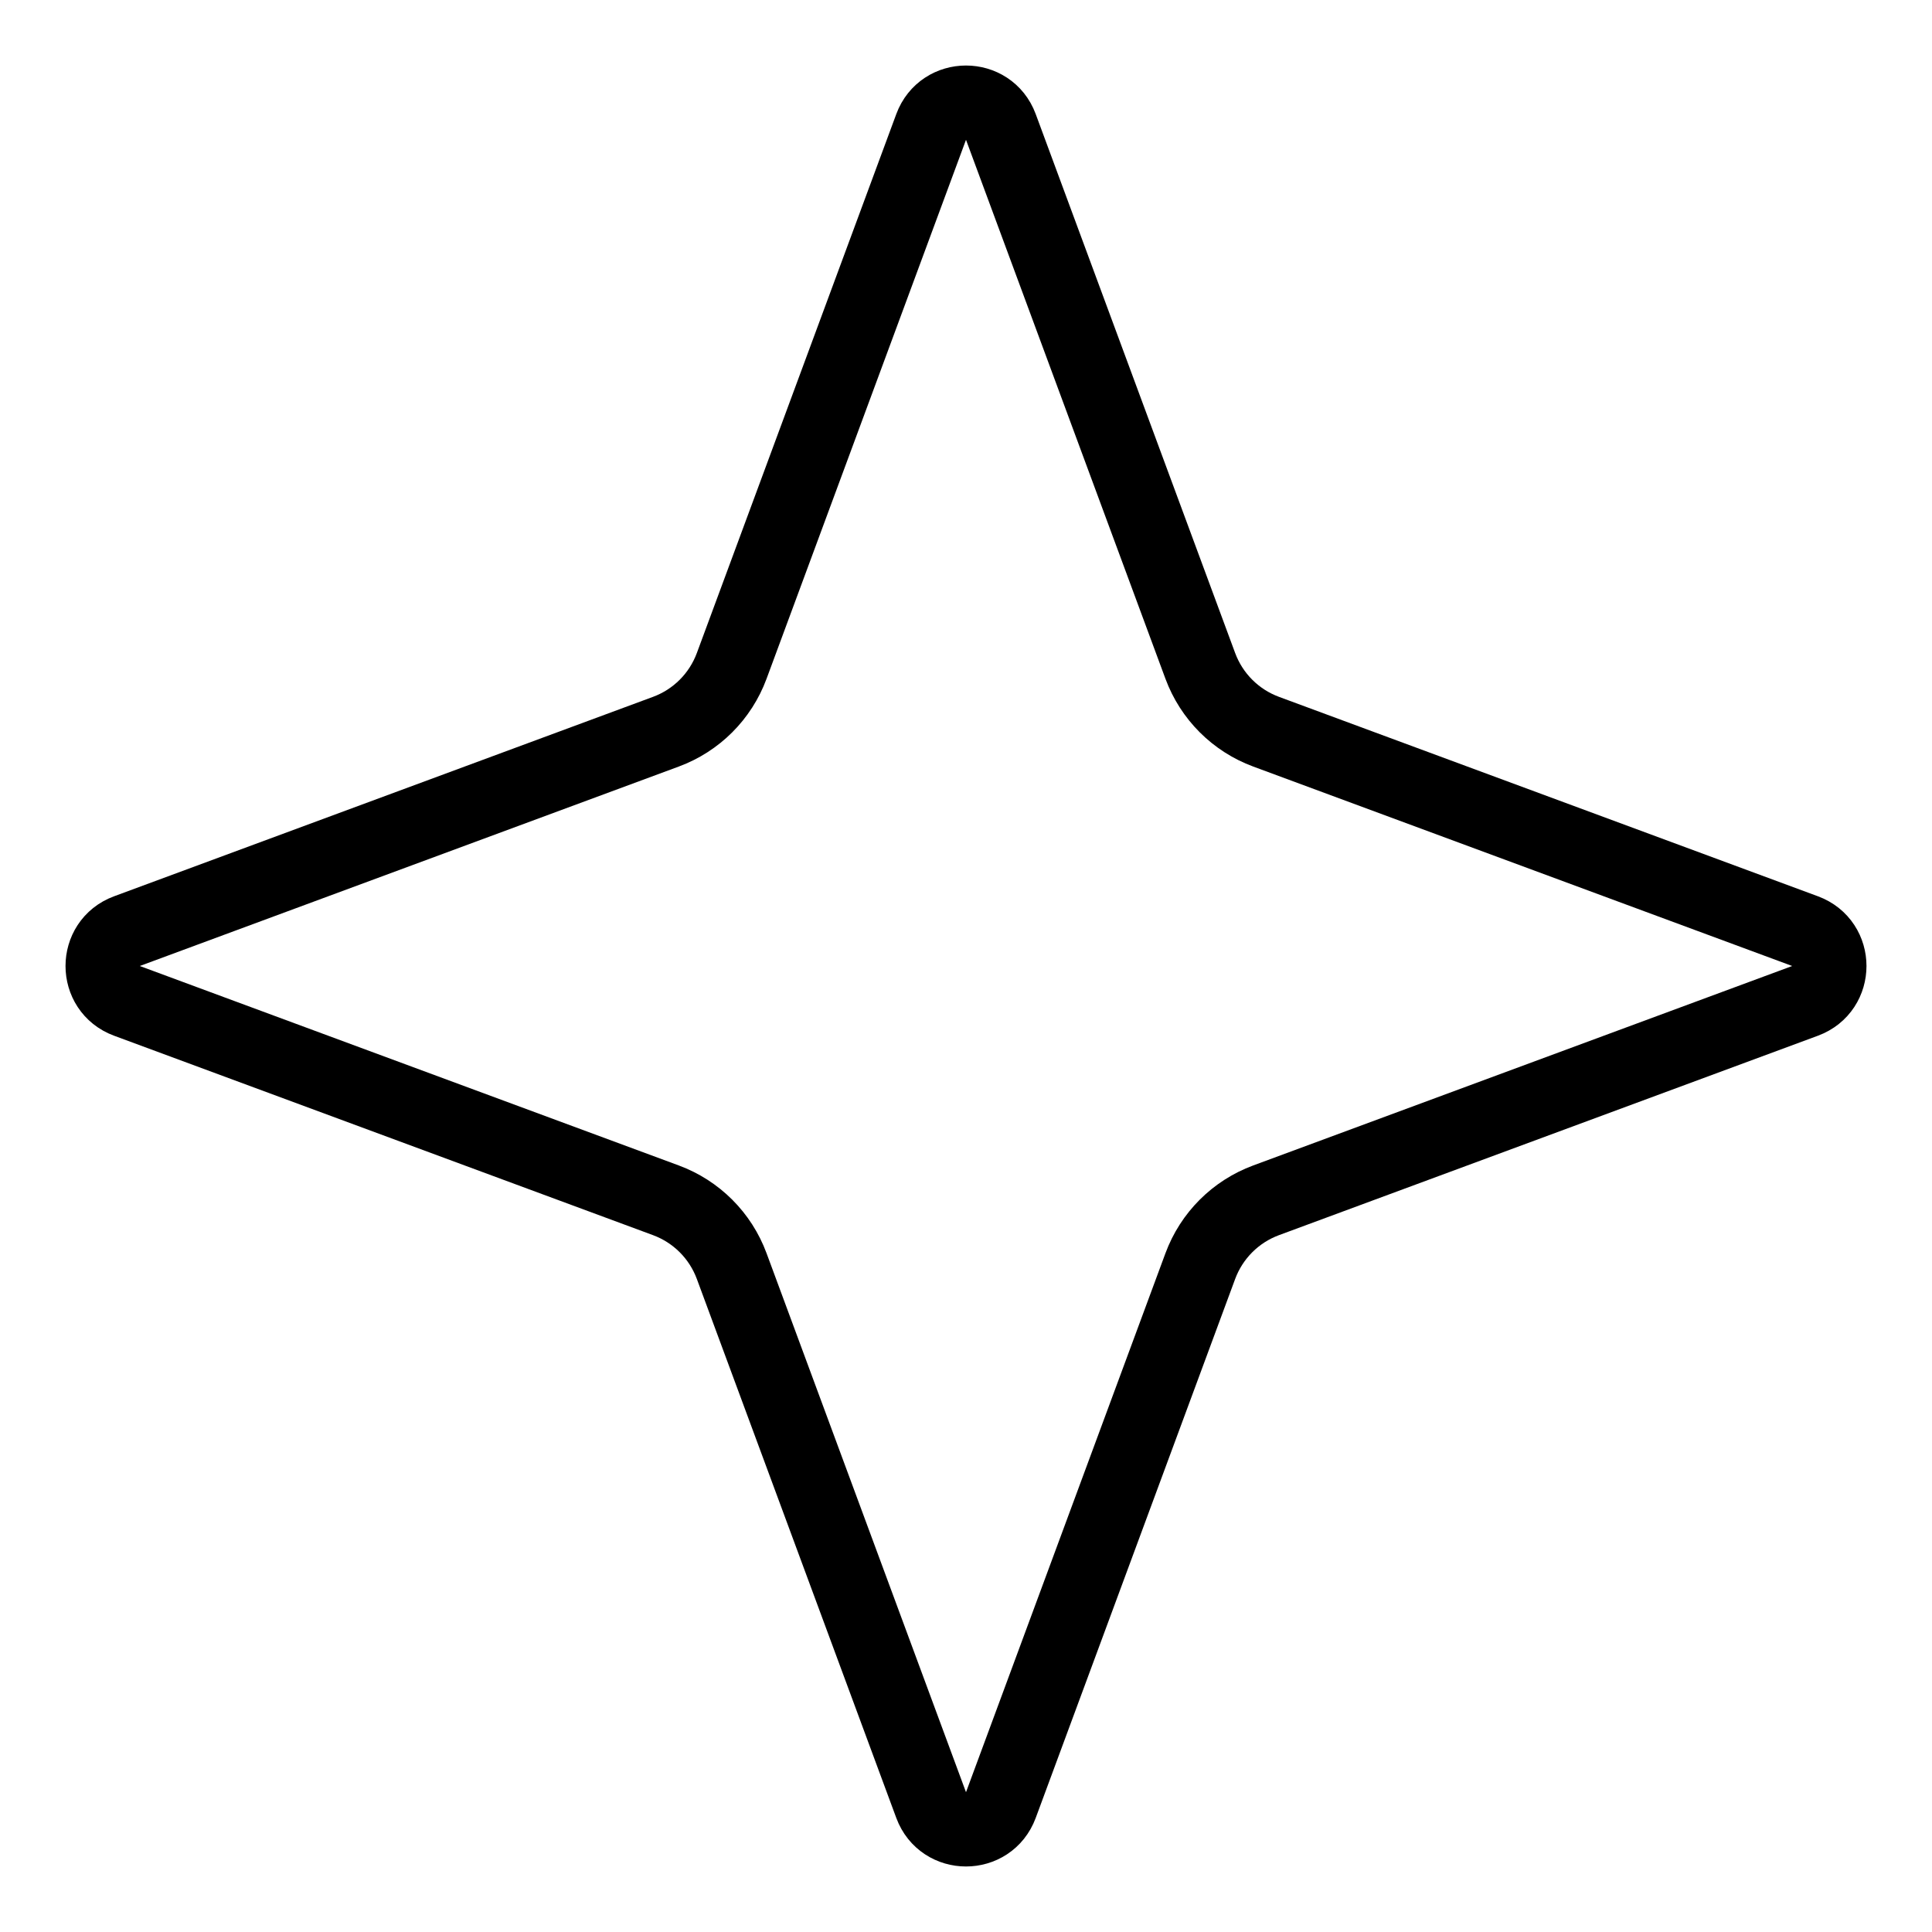 <svg width="26" height="26" viewBox="0 0 26 26" fill="none" xmlns="http://www.w3.org/2000/svg">
<path d="M12.531 1.708C12.692 1.273 13.308 1.273 13.469 1.708L16.153 8.961C16.305 9.372 16.628 9.695 17.039 9.847L24.292 12.531C24.727 12.692 24.727 13.308 24.292 13.469L17.039 16.153C16.628 16.305 16.305 16.628 16.153 17.039L13.469 24.292C13.308 24.727 12.692 24.727 12.531 24.292L9.847 17.039C9.695 16.628 9.372 16.305 8.961 16.153L1.708 13.469C1.273 13.308 1.273 12.692 1.708 12.531L8.961 9.847C9.372 9.695 9.695 9.372 9.847 8.961L12.531 1.708Z" stroke="black"/>
</svg>
